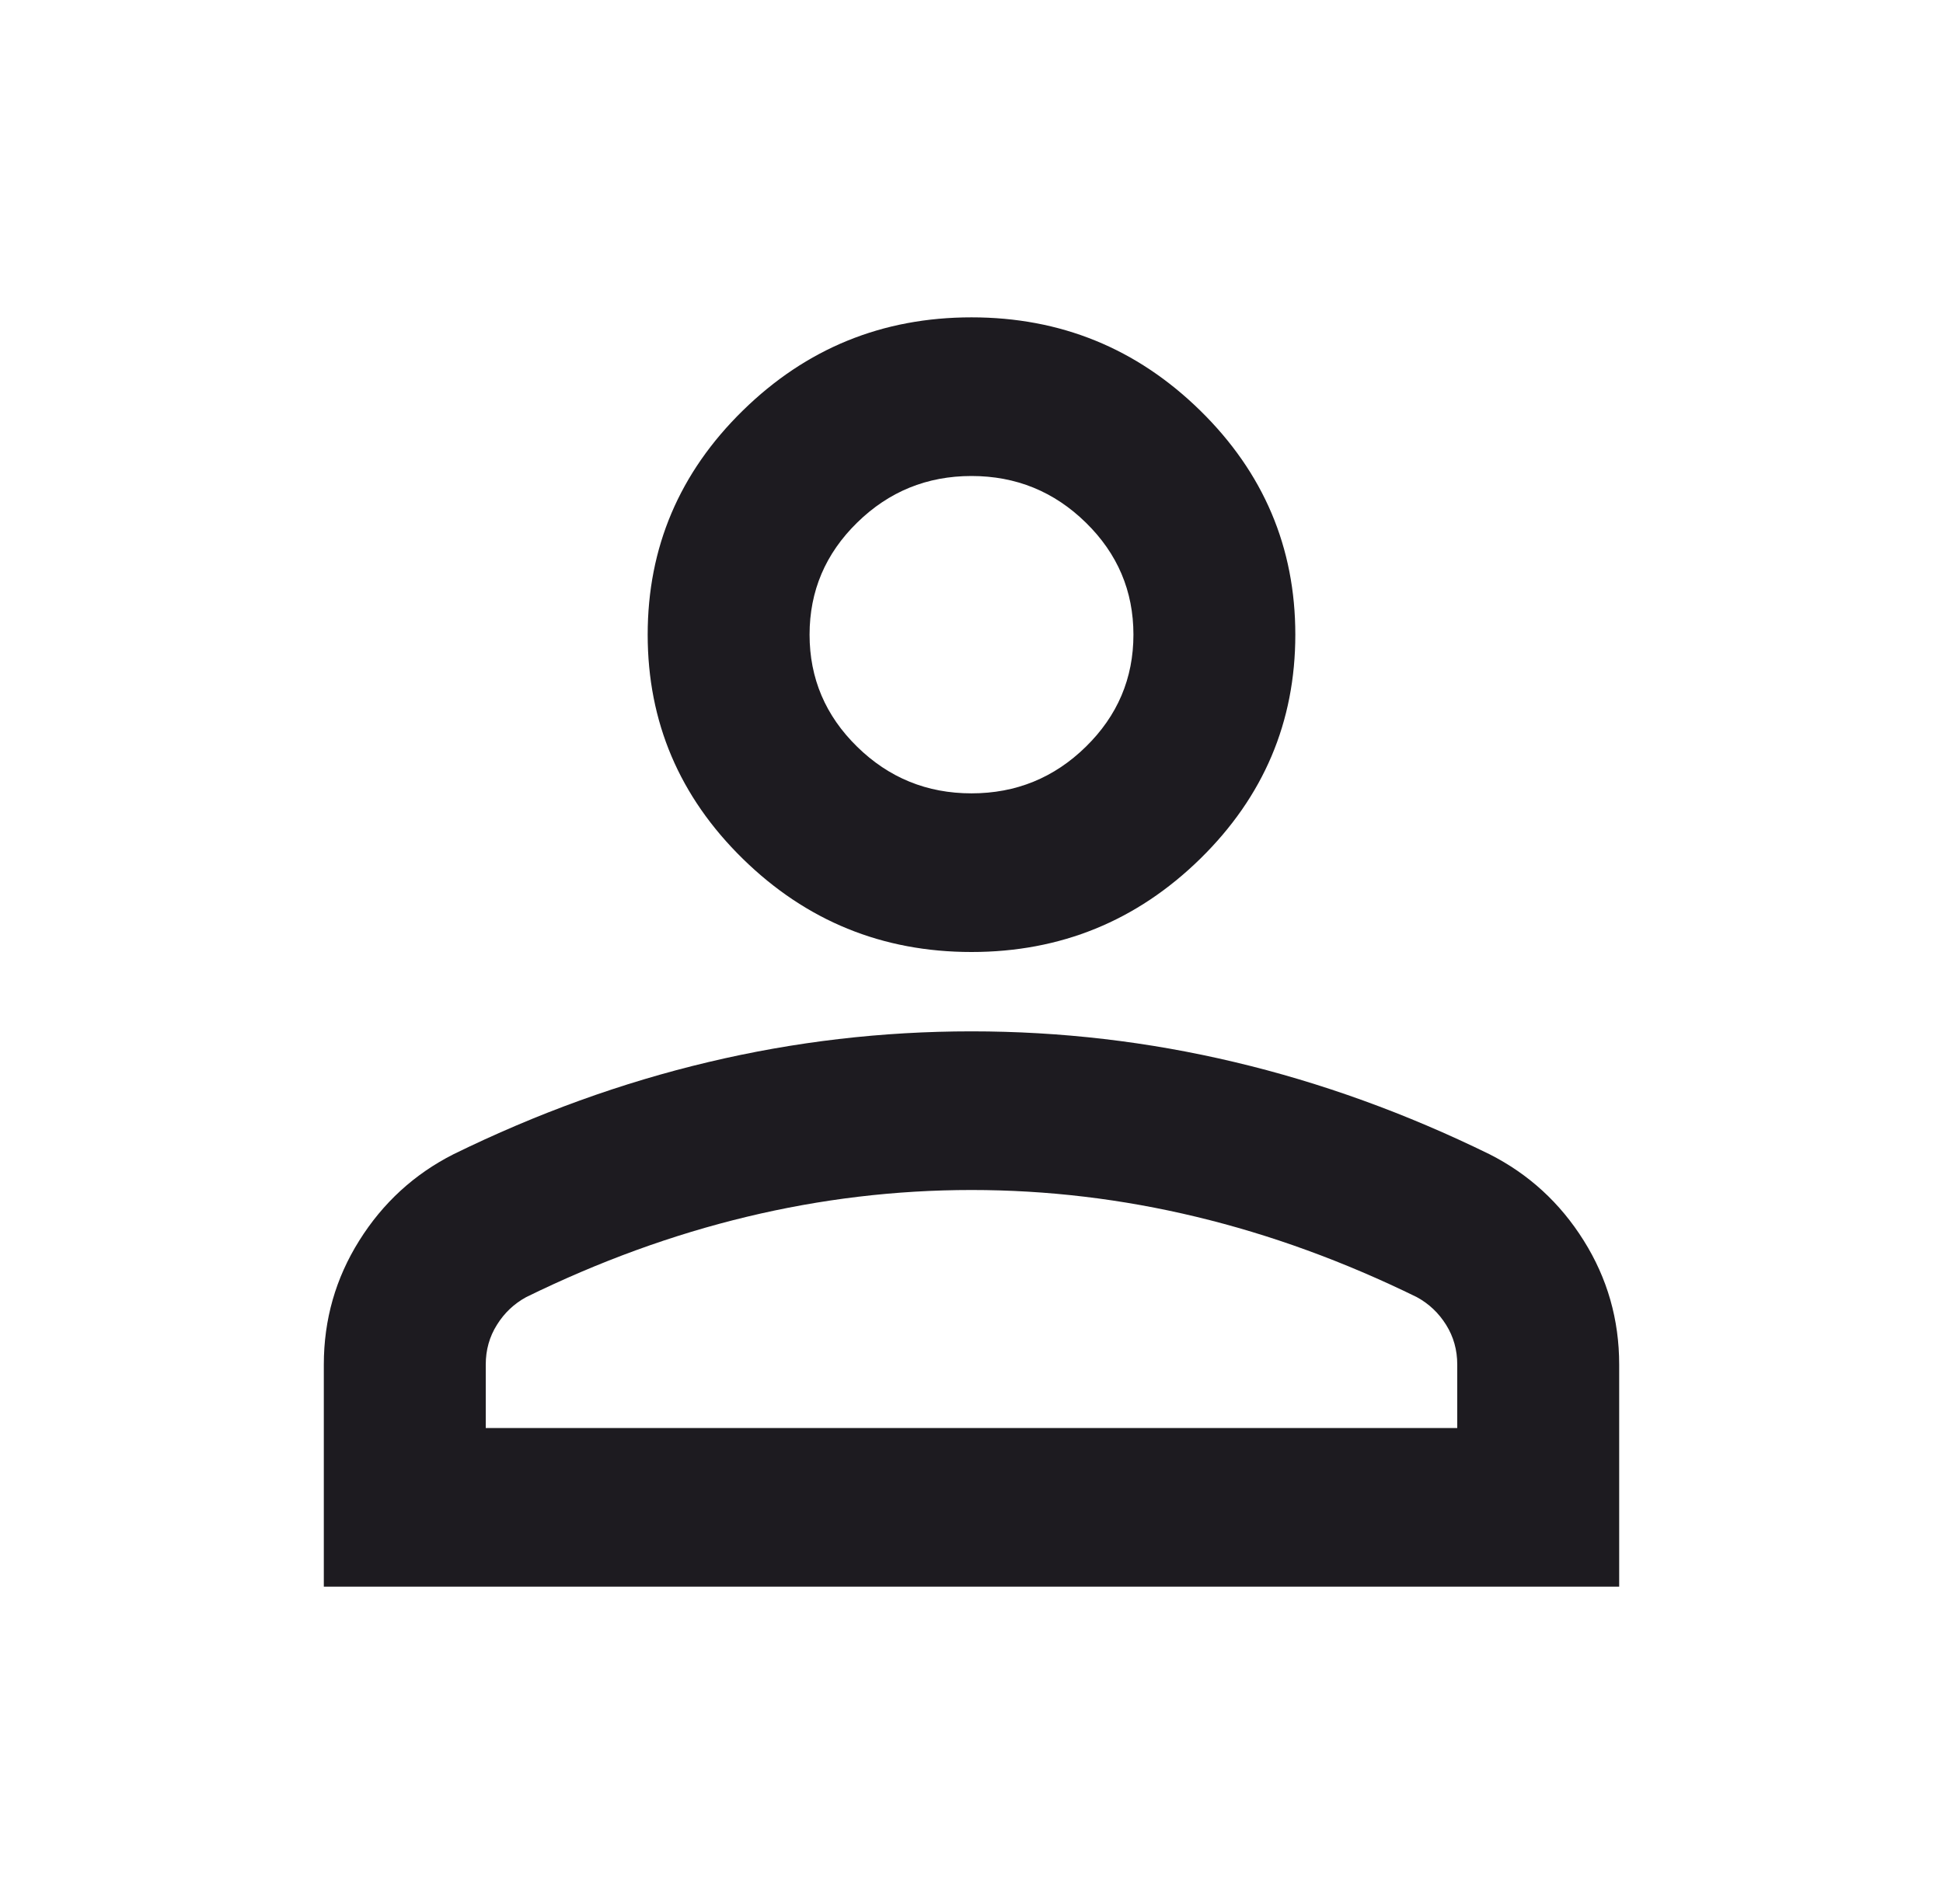 <svg width="50" height="49" viewBox="0 0 50 49" fill="none" xmlns="http://www.w3.org/2000/svg">
<path d="M25 24.5C22.708 24.5 20.747 23.7 19.115 22.101C17.483 20.502 16.667 18.579 16.667 16.333C16.667 14.088 17.483 12.165 19.115 10.566C20.747 8.966 22.708 8.167 25 8.167C27.292 8.167 29.253 8.966 30.886 10.566C32.517 12.165 33.333 14.088 33.333 16.333C33.333 18.579 32.517 20.502 30.886 22.101C29.253 23.7 27.292 24.5 25 24.5ZM8.333 40.833V35.117C8.333 33.96 8.637 32.896 9.245 31.927C9.852 30.957 10.66 30.217 11.667 29.706C13.819 28.651 16.007 27.86 18.229 27.333C20.451 26.805 22.708 26.542 25 26.542C27.292 26.542 29.549 26.805 31.771 27.333C33.993 27.86 36.181 28.651 38.333 29.706C39.34 30.217 40.148 30.957 40.755 31.927C41.363 32.896 41.667 33.96 41.667 35.117V40.833H8.333ZM12.5 36.75H37.5V35.117C37.5 34.742 37.405 34.402 37.214 34.096C37.023 33.79 36.771 33.551 36.458 33.381C34.583 32.462 32.691 31.773 30.781 31.314C28.872 30.855 26.945 30.625 25 30.625C23.056 30.625 21.128 30.855 19.219 31.314C17.309 31.773 15.417 32.462 13.542 33.381C13.229 33.551 12.977 33.79 12.787 34.096C12.595 34.402 12.5 34.742 12.5 35.117V36.75ZM25 20.417C26.146 20.417 27.127 20.017 27.943 19.217C28.759 18.418 29.167 17.456 29.167 16.333C29.167 15.21 28.759 14.249 27.943 13.45C27.127 12.65 26.146 12.25 25 12.25C23.854 12.25 22.873 12.65 22.057 13.45C21.241 14.249 20.833 15.21 20.833 16.333C20.833 17.456 21.241 18.418 22.057 19.217C22.873 20.017 23.854 20.417 25 20.417Z" fill="#1D1B20"/>
</svg>
